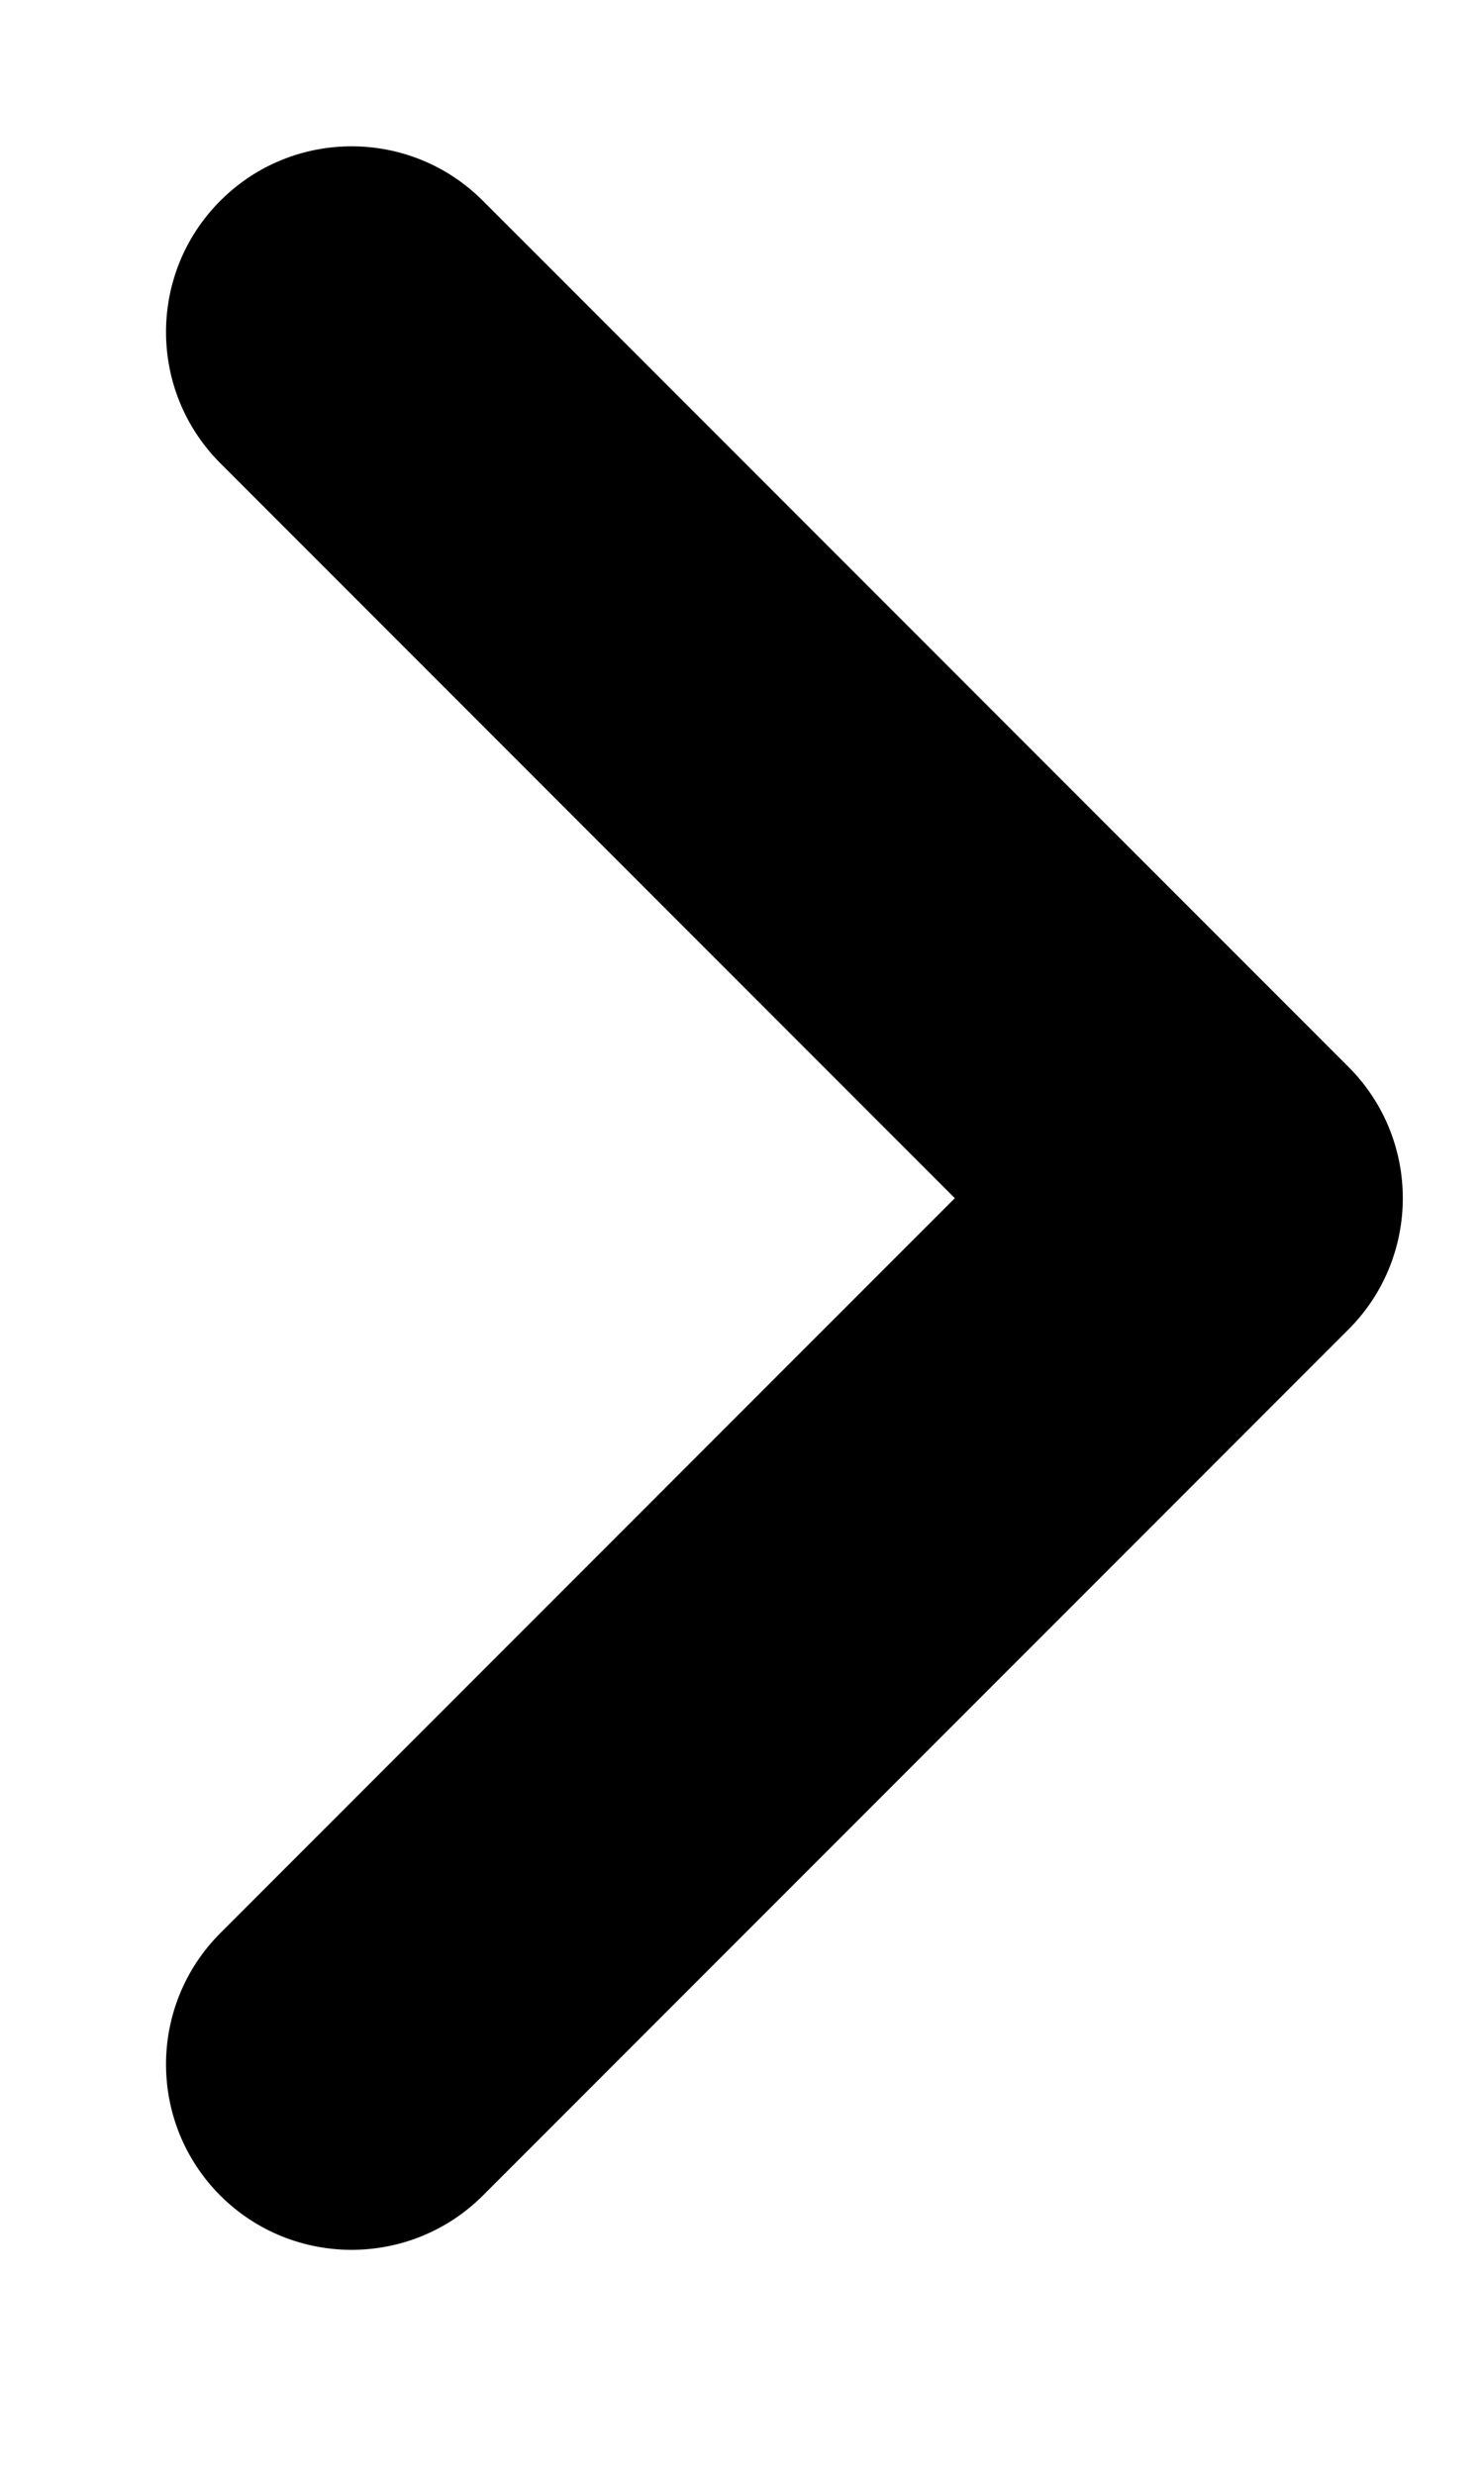 <svg width="6" height="10" viewBox="0 0 6 10" fill="none" xmlns="http://www.w3.org/2000/svg">
  <path d="M4.921 4.841L5.452 5.372C5.745 5.079 5.745 4.604 5.452 4.311L4.921 4.841ZM1.952 0.811C1.659 0.518 1.184 0.518 0.891 0.811C0.598 1.104 0.598 1.579 0.891 1.872L1.952 0.811ZM0.891 7.811C0.598 8.104 0.598 8.579 0.891 8.872C1.184 9.164 1.659 9.164 1.952 8.872L0.891 7.811ZM0.891 1.872L4.391 5.372L5.452 4.311L1.952 0.811L0.891 1.872ZM4.391 4.311L0.891 7.811L1.952 8.872L5.452 5.372L4.391 4.311Z" fill="black"/>
</svg>
